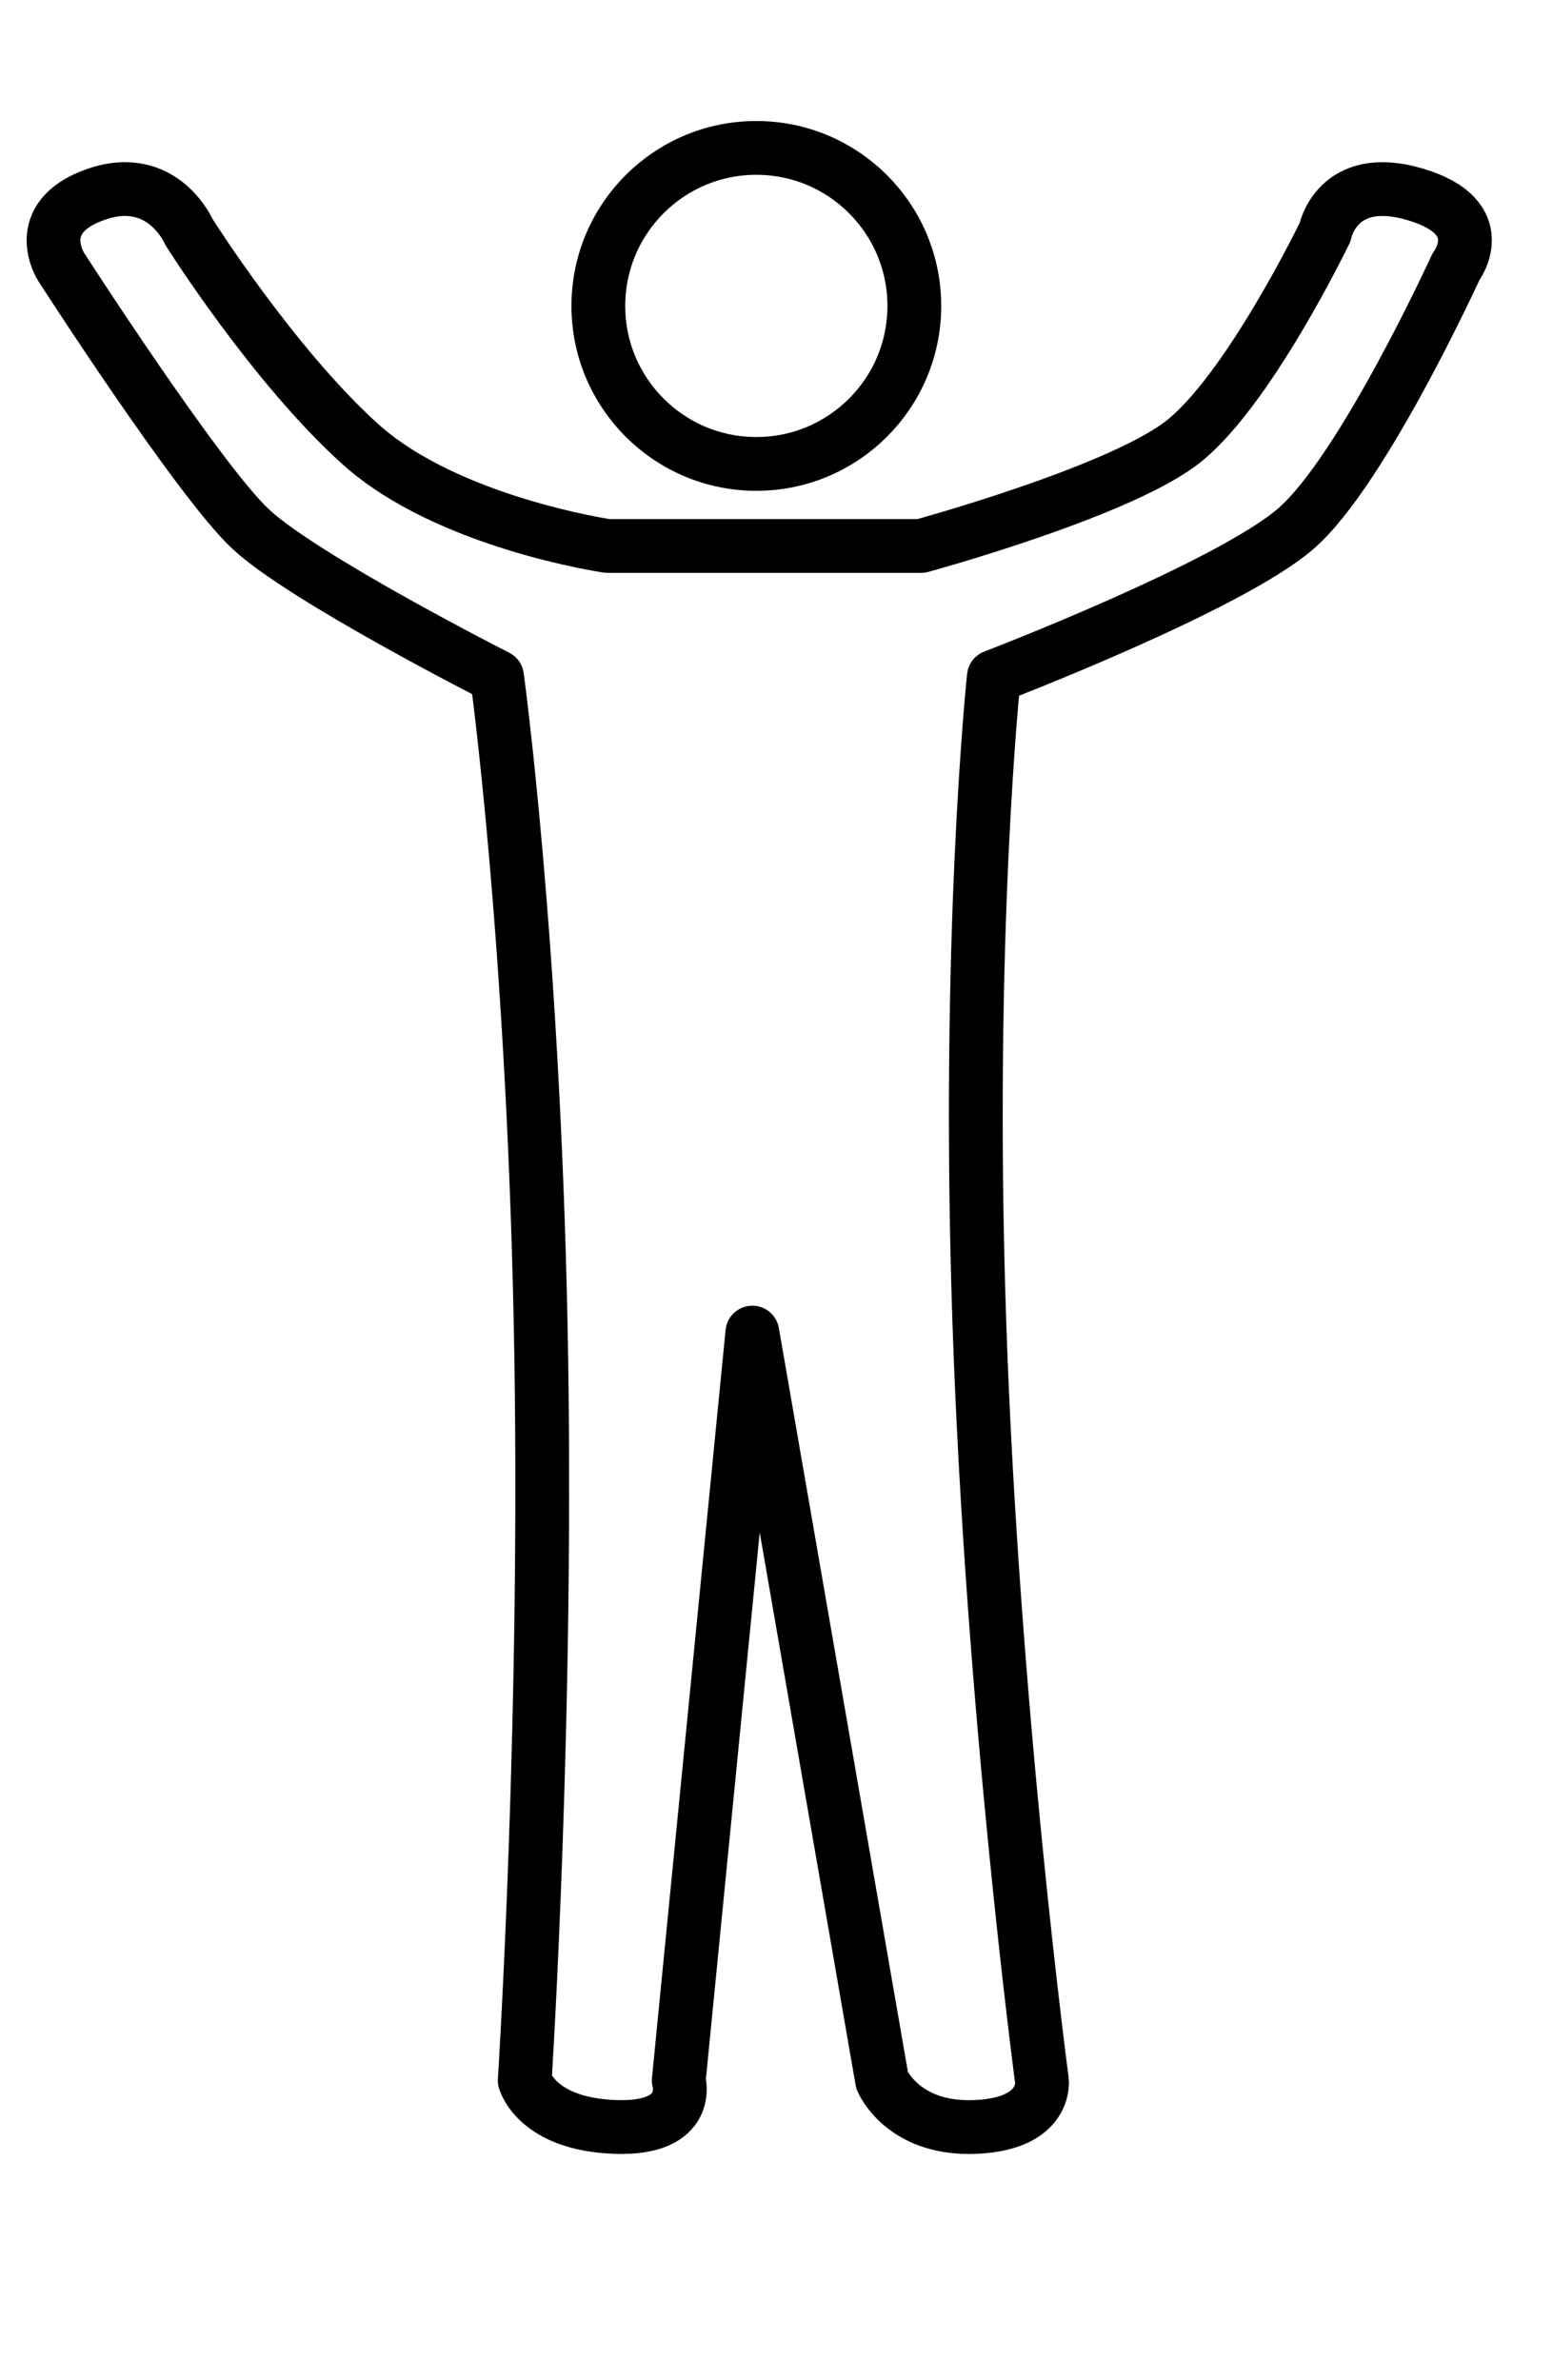 <svg xmlns="http://www.w3.org/2000/svg" width="231" height="354" viewBox="0 0 231 354">
  <rect id="Rechteck_14" data-name="Rechteck 14" width="231" height="354" fill="#fff"/>
  <path id="Pfad_62" data-name="Pfad 62" d="M575.051-225.57s1.729,6.483,13.4,6.915,9.508-6.915,9.508-6.915L608.908-336.8l19.3,111.235s3.025,7.347,13.83,6.915,9.94-6.915,9.94-6.915-7.364-55.249-9.309-112.839,2.161-95.947,2.161-95.947,35.008-13.4,44.948-22.042,23.771-38.9,23.771-38.9,5.619-7.347-6.051-10.8-13.4,5.618-13.4,5.618-11.669,24.2-21.61,31.55S634.029-453.8,634.029-453.8H587.352s-23.771-3.458-36.737-15.127-25.5-31.55-25.5-31.55-3.89-9.076-13.83-5.618-5.186,10.8-5.186,10.8,20.313,31.55,28.093,38.9,36.737,22.042,36.737,22.042,5.294,38.357,6.483,95.947S575.051-225.57,575.051-225.57Z" transform="translate(-497 535)" fill="none" stroke="#000" stroke-linecap="round" stroke-linejoin="round" stroke-width="8"/>
  <g id="Ellipse_23" data-name="Ellipse 23" transform="translate(85 18)" fill="#fff" stroke="#000" stroke-width="8">
    <circle cx="27.5" cy="27.5" r="27.5" stroke="none"/>
    <circle cx="27.5" cy="27.5" r="23.5" fill="none"/>
  </g>
</svg>
